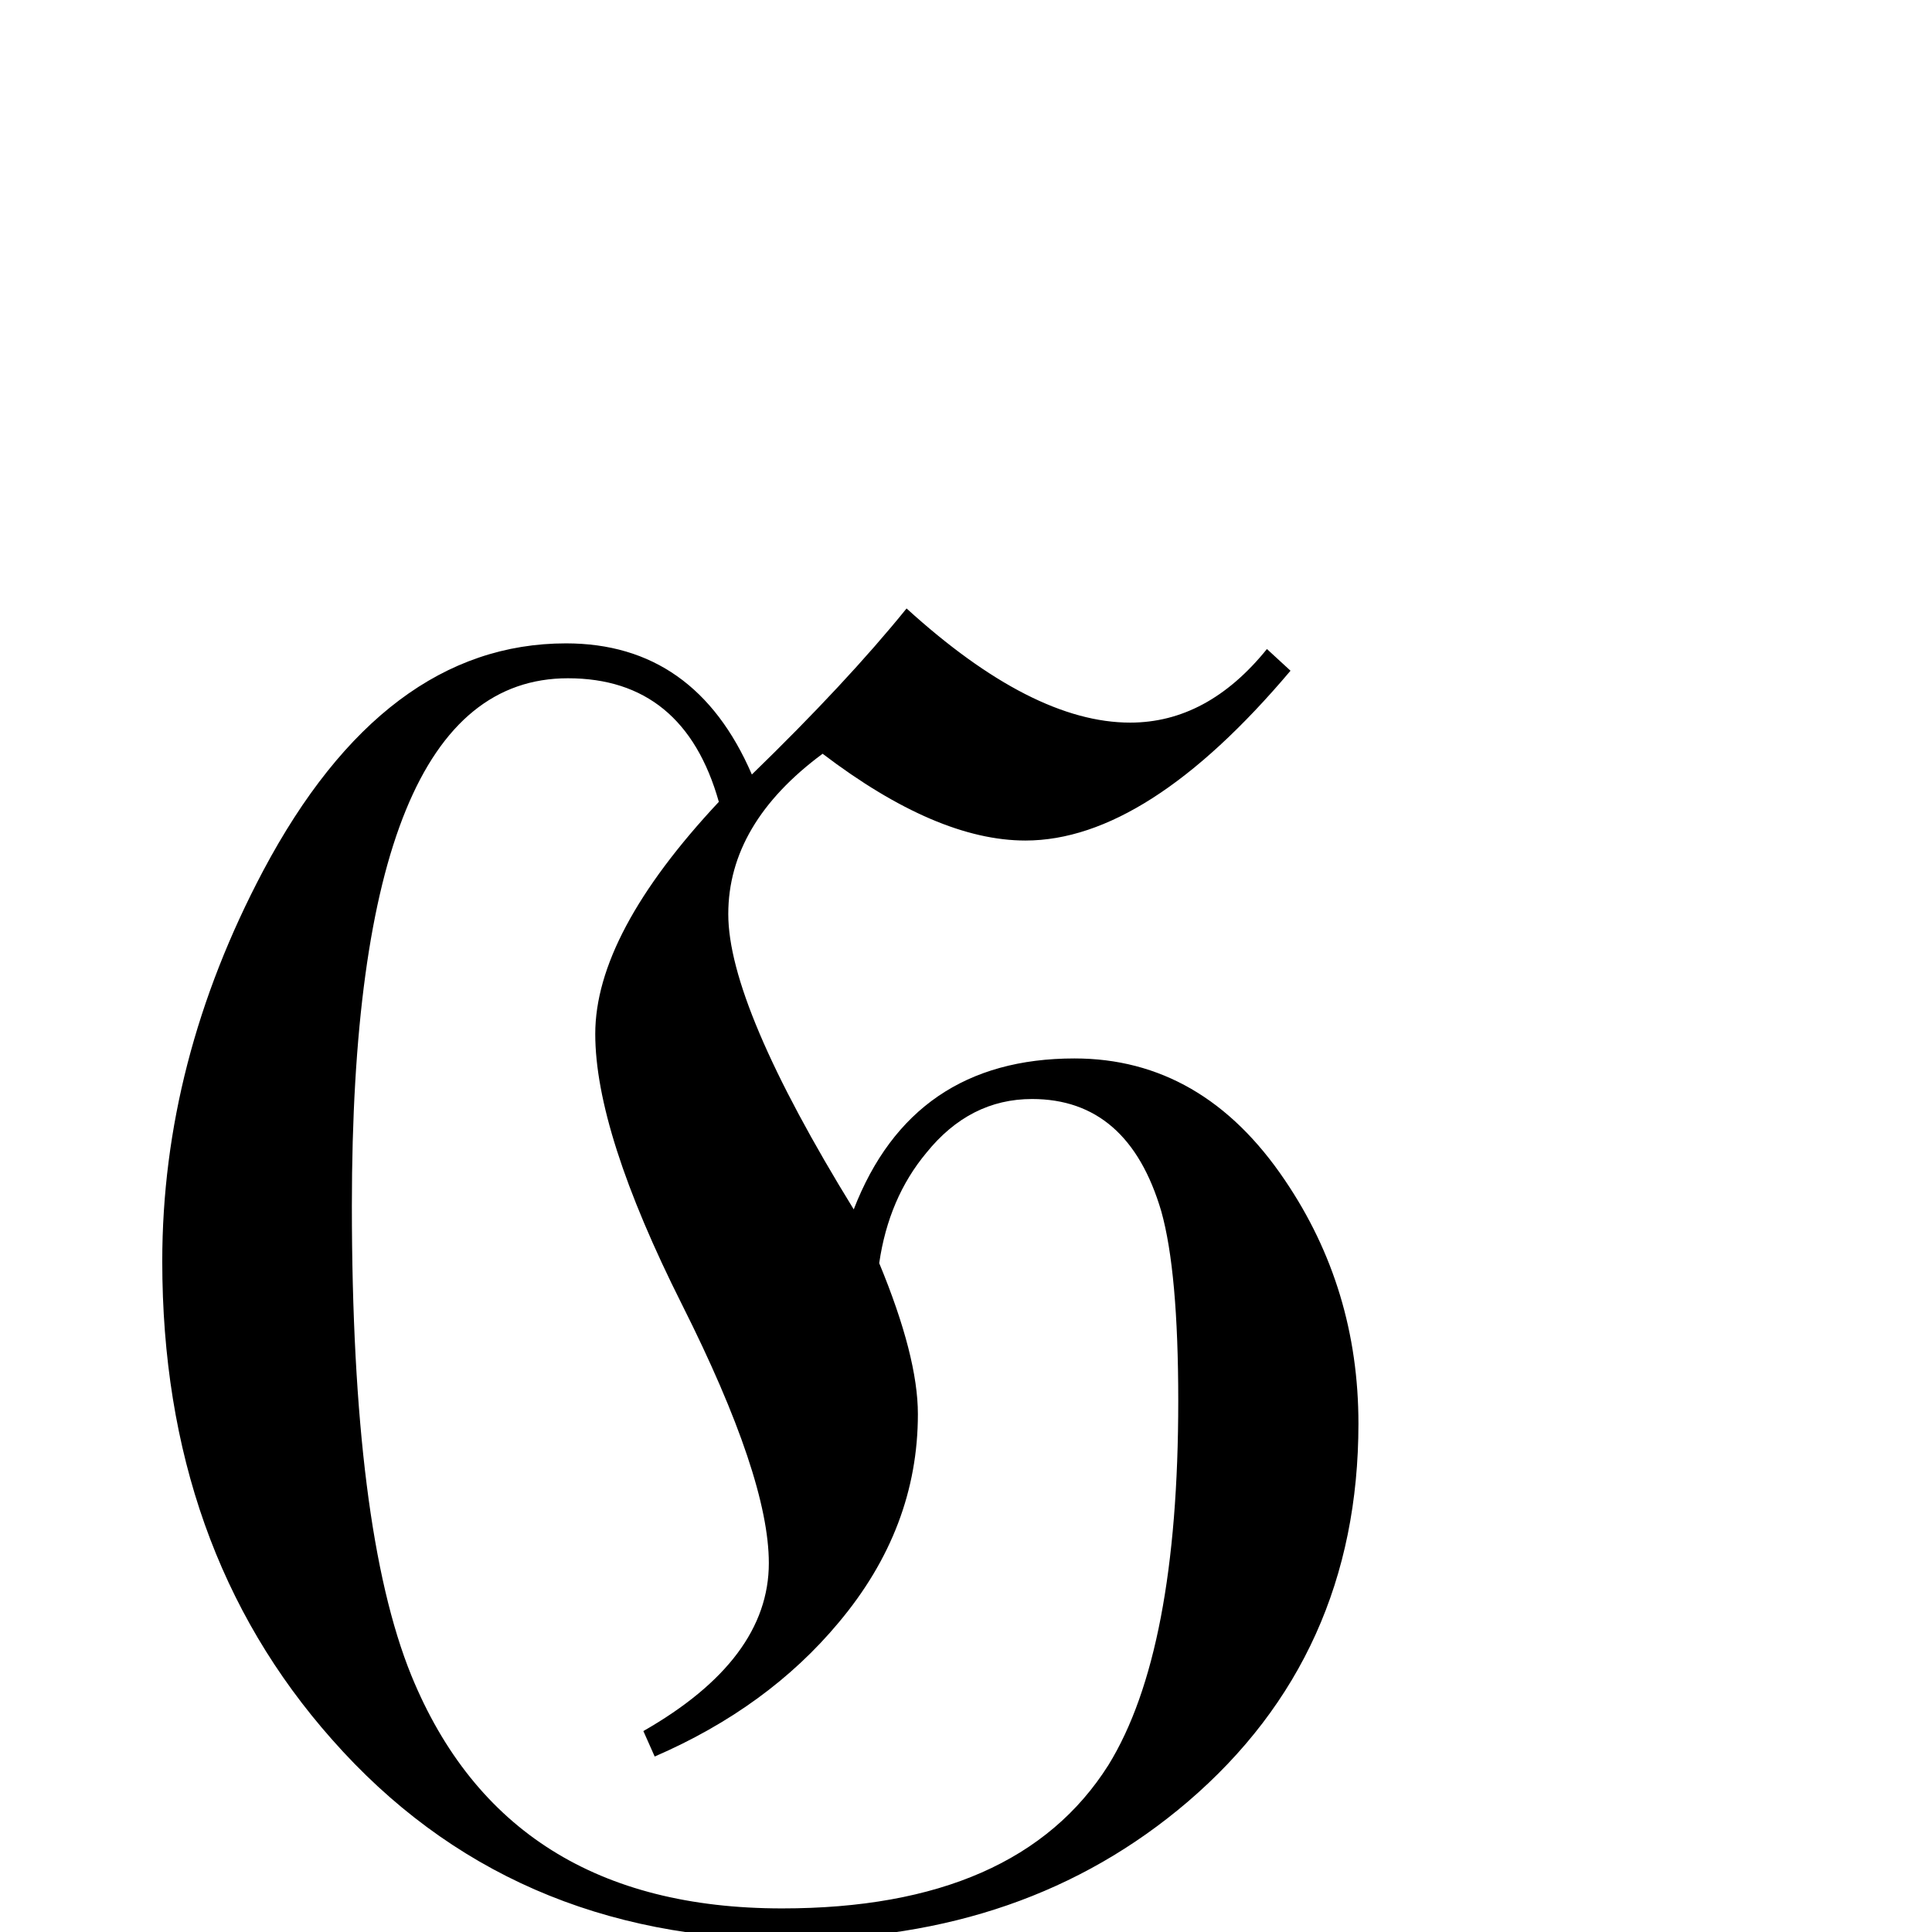 <?xml version="1.0" standalone="no"?>
<!DOCTYPE svg PUBLIC "-//W3C//DTD SVG 1.1//EN" "http://www.w3.org/Graphics/SVG/1.1/DTD/svg11.dtd" >
<svg viewBox="0 -442 2048 2048">
  <g transform="matrix(1 0 0 -1 0 1606)">
   <path fill="currentColor"
d="M1440 539q0 -246 -181 -401q-171 -146 -421 -146q-299 0 -486 212q-180 203 -180 507q0 212 107 414q128 241 321 241q137 0 197 -139q100 97 164 176q133 -121 237 -121q82 0 145 78l25 -23q-152 -180 -281 -180q-94 0 -215 92q-100 -74 -100 -170q0 -97 133 -313
q62 160 234 160q136 0 223 -129q78 -115 78 -258zM1249 563q0 137 -18 201q-35 119 -137 119q-66 0 -112 -57q-40 -48 -50 -117q41 -99 41 -160q0 -121 -84 -221q-75 -90 -195 -142l-12 27q133 76 133 178q0 91 -92 274t-92 287q0 106 131 246q-37 131 -160 131
q-229 0 -229 -559q0 -343 63 -498q101 -247 393 -247q250 0 346 152q74 120 74 386z" />
  </g>

</svg>
